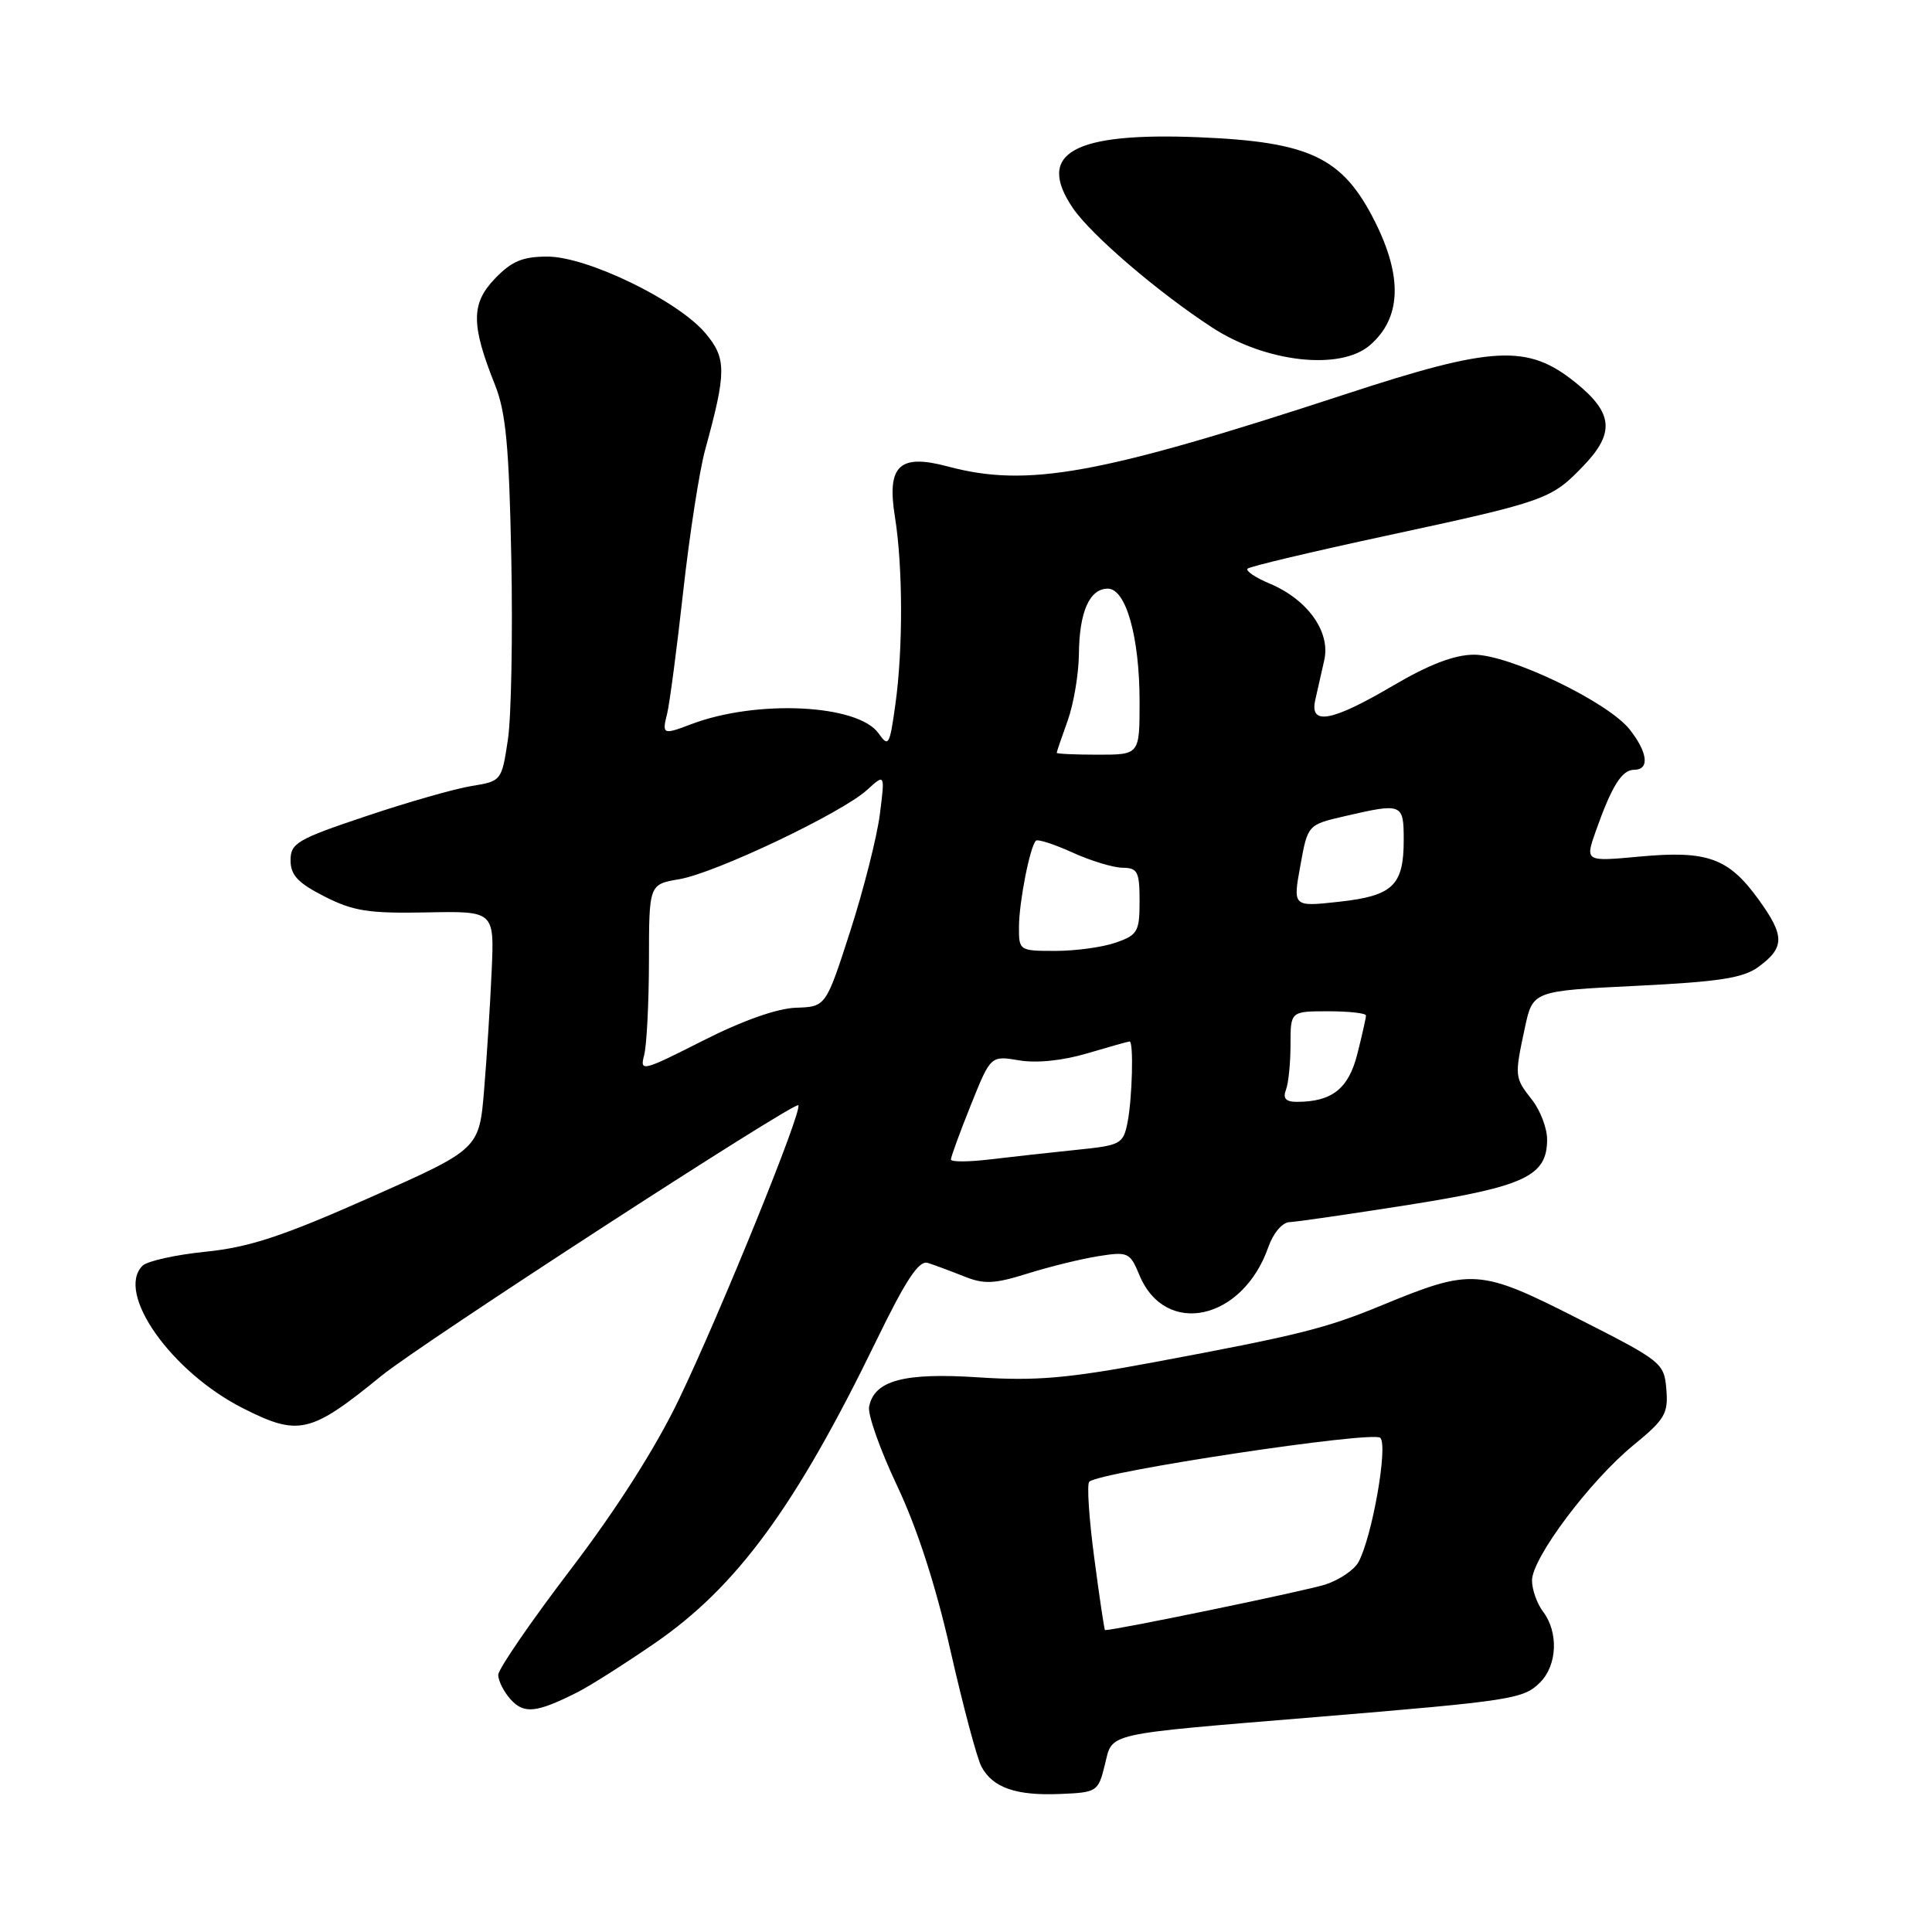 <?xml version="1.0" encoding="UTF-8" standalone="no"?>
<!DOCTYPE svg PUBLIC "-//W3C//DTD SVG 1.1//EN" "http://www.w3.org/Graphics/SVG/1.1/DTD/svg11.dtd" >
<svg xmlns="http://www.w3.org/2000/svg" xmlns:xlink="http://www.w3.org/1999/xlink" version="1.1" viewBox="0 0 256 256">
 <g >
 <path fill="currentColor"
d=" M 146.40 233.84 C 147.47 229.53 145.94 229.87 174.50 227.51 C 200.39 225.36 201.87 225.13 204.07 222.93 C 206.35 220.65 206.53 216.29 204.47 213.56 C 203.66 212.49 203.00 210.63 203.00 209.42 C 203.00 206.45 210.66 196.24 216.42 191.51 C 220.61 188.08 221.07 187.30 220.80 184.09 C 220.51 180.59 220.21 180.36 209.05 174.70 C 196.04 168.10 195.04 168.04 183.12 172.95 C 175.63 176.04 172.15 176.91 152.70 180.54 C 141.46 182.64 137.20 183.00 129.70 182.51 C 119.77 181.85 115.83 182.91 115.16 186.41 C 114.96 187.44 116.64 192.15 118.88 196.89 C 121.53 202.49 124.01 210.14 125.96 218.79 C 127.62 226.09 129.45 232.98 130.05 234.09 C 131.55 236.89 134.63 237.96 140.50 237.71 C 145.37 237.51 145.52 237.40 146.40 233.84 Z  M 76.50 224.24 C 78.15 223.41 82.78 220.47 86.78 217.72 C 97.66 210.23 105.44 199.61 116.10 177.68 C 120.03 169.59 121.75 166.98 122.93 167.34 C 123.79 167.61 125.94 168.41 127.70 169.11 C 130.40 170.20 131.72 170.14 136.20 168.74 C 139.11 167.83 143.34 166.79 145.59 166.44 C 149.46 165.83 149.74 165.96 150.97 168.94 C 154.40 177.22 164.67 174.99 168.07 165.22 C 168.71 163.40 169.91 161.98 170.85 161.94 C 171.76 161.91 178.89 160.87 186.71 159.64 C 202.10 157.20 205.00 155.82 205.00 150.98 C 205.00 149.49 204.10 147.13 203.00 145.73 C 200.68 142.77 200.67 142.66 202.05 136.20 C 203.10 131.30 203.10 131.30 216.80 130.63 C 227.79 130.09 230.99 129.60 233.00 128.12 C 236.51 125.55 236.51 124.00 233.00 119.16 C 229.03 113.68 226.24 112.67 217.26 113.50 C 210.03 114.17 210.03 114.17 211.45 110.13 C 213.57 104.14 214.90 102.00 216.54 102.00 C 218.60 102.00 218.35 99.72 215.95 96.67 C 213.07 93.00 199.98 86.72 195.28 86.75 C 192.68 86.77 189.32 88.06 184.52 90.89 C 176.45 95.63 173.50 96.17 174.28 92.75 C 174.56 91.51 175.10 89.14 175.47 87.48 C 176.33 83.72 173.26 79.43 168.22 77.32 C 166.33 76.53 165.02 75.64 165.31 75.35 C 165.60 75.06 173.87 73.10 183.67 70.99 C 204.88 66.42 205.55 66.18 209.83 61.71 C 214.00 57.36 213.75 54.72 208.79 50.71 C 202.43 45.57 197.90 45.80 178.26 52.24 C 145.66 62.92 136.17 64.64 125.59 61.81 C 119.16 60.09 117.49 61.68 118.58 68.47 C 119.64 75.02 119.67 86.00 118.64 93.35 C 117.89 98.77 117.73 99.05 116.42 97.18 C 113.71 93.32 100.28 92.66 91.59 95.96 C 87.84 97.39 87.70 97.33 88.40 94.56 C 88.73 93.22 89.69 85.93 90.53 78.36 C 91.37 70.80 92.68 62.33 93.45 59.55 C 96.27 49.27 96.28 47.48 93.47 44.15 C 89.85 39.84 77.81 34.00 72.55 34.00 C 69.24 34.00 67.79 34.61 65.57 36.93 C 62.40 40.23 62.41 43.04 65.59 51.00 C 67.03 54.61 67.46 59.15 67.75 74.00 C 67.95 84.17 67.75 94.97 67.30 98.00 C 66.48 103.46 66.44 103.51 62.49 104.15 C 60.29 104.50 54.00 106.30 48.50 108.15 C 39.39 111.20 38.50 111.72 38.50 114.00 C 38.50 115.96 39.48 117.00 43.00 118.79 C 46.81 120.73 48.87 121.05 56.50 120.90 C 65.50 120.72 65.50 120.72 65.15 128.61 C 64.96 132.95 64.51 140.05 64.15 144.38 C 63.50 152.26 63.50 152.26 49.00 158.69 C 37.44 163.82 33.03 165.27 27.25 165.86 C 23.27 166.26 19.50 167.10 18.88 167.72 C 15.29 171.31 22.67 181.77 32.17 186.59 C 39.58 190.34 41.13 189.98 50.56 182.29 C 55.75 178.05 105.26 145.93 105.78 146.45 C 106.39 147.06 95.46 173.98 89.94 185.47 C 86.86 191.87 81.67 200.02 75.58 208.00 C 70.34 214.88 66.04 221.14 66.02 221.92 C 66.01 222.70 66.75 224.17 67.67 225.19 C 69.44 227.14 71.08 226.97 76.50 224.24 Z  M 181.51 45.75 C 185.68 42.16 185.89 36.71 182.15 29.29 C 177.89 20.86 173.58 18.80 158.94 18.19 C 142.18 17.50 137.22 20.28 142.16 27.57 C 144.57 31.11 153.36 38.66 160.59 43.38 C 167.69 48.02 177.57 49.14 181.51 45.75 Z  M 145.00 206.47 C 144.30 201.22 144.00 196.67 144.33 196.34 C 145.63 195.03 181.95 189.55 182.90 190.52 C 183.94 191.57 181.83 203.59 180.01 206.98 C 179.46 208.00 177.50 209.34 175.64 209.95 C 173.20 210.76 147.87 216.00 146.42 216.00 C 146.33 216.00 145.69 211.71 145.00 206.47 Z  M 126.00 153.64 C 126.00 153.30 127.18 150.06 128.63 146.45 C 131.27 139.87 131.27 139.87 135.03 140.50 C 137.34 140.90 140.82 140.54 144.08 139.57 C 146.98 138.71 149.51 138.00 149.68 138.00 C 150.23 138.00 150.03 145.60 149.40 148.75 C 148.83 151.59 148.50 151.77 142.65 152.36 C 139.27 152.71 134.14 153.27 131.25 153.62 C 128.36 153.97 126.00 153.98 126.00 153.64 Z  M 170.39 144.42 C 170.73 143.55 171.00 140.85 171.00 138.42 C 171.00 134.00 171.00 134.00 176.00 134.00 C 178.75 134.00 181.00 134.25 181.00 134.56 C 181.00 134.86 180.49 137.15 179.86 139.63 C 178.70 144.26 176.50 146.00 171.83 146.00 C 170.38 146.00 169.96 145.54 170.39 144.42 Z  M 85.35 139.83 C 85.69 138.55 85.98 132.93 85.99 127.34 C 86.00 117.18 86.00 117.18 90.00 116.50 C 94.79 115.69 111.52 107.74 114.89 104.67 C 117.27 102.50 117.27 102.50 116.58 107.94 C 116.19 110.94 114.43 117.89 112.66 123.39 C 109.43 133.40 109.43 133.40 105.47 133.53 C 102.98 133.61 98.37 135.24 93.11 137.91 C 85.14 141.95 84.76 142.05 85.35 139.83 Z  M 135.02 122.75 C 135.05 119.42 136.48 112.19 137.26 111.40 C 137.50 111.16 139.68 111.86 142.10 112.96 C 144.52 114.06 147.51 114.97 148.75 114.98 C 150.74 115.00 151.00 115.51 151.00 119.40 C 151.00 123.44 150.74 123.90 147.85 124.90 C 146.12 125.51 142.52 126.00 139.85 126.00 C 135.04 126.00 135.00 125.97 135.02 122.75 Z  M 172.30 114.72 C 173.28 109.28 173.28 109.28 178.22 108.14 C 185.82 106.38 186.00 106.46 186.00 111.31 C 186.00 117.34 184.56 118.71 177.41 119.49 C 171.31 120.16 171.31 120.16 172.30 114.72 Z  M 140.02 99.75 C 140.02 99.61 140.68 97.70 141.47 95.50 C 142.26 93.30 142.93 89.33 142.96 86.68 C 143.01 81.07 144.37 78.00 146.79 78.00 C 149.20 78.00 151.00 84.40 151.00 92.98 C 151.00 100.00 151.00 100.00 145.50 100.00 C 142.47 100.00 140.01 99.89 140.02 99.75 Z "/>
</g>
</svg>